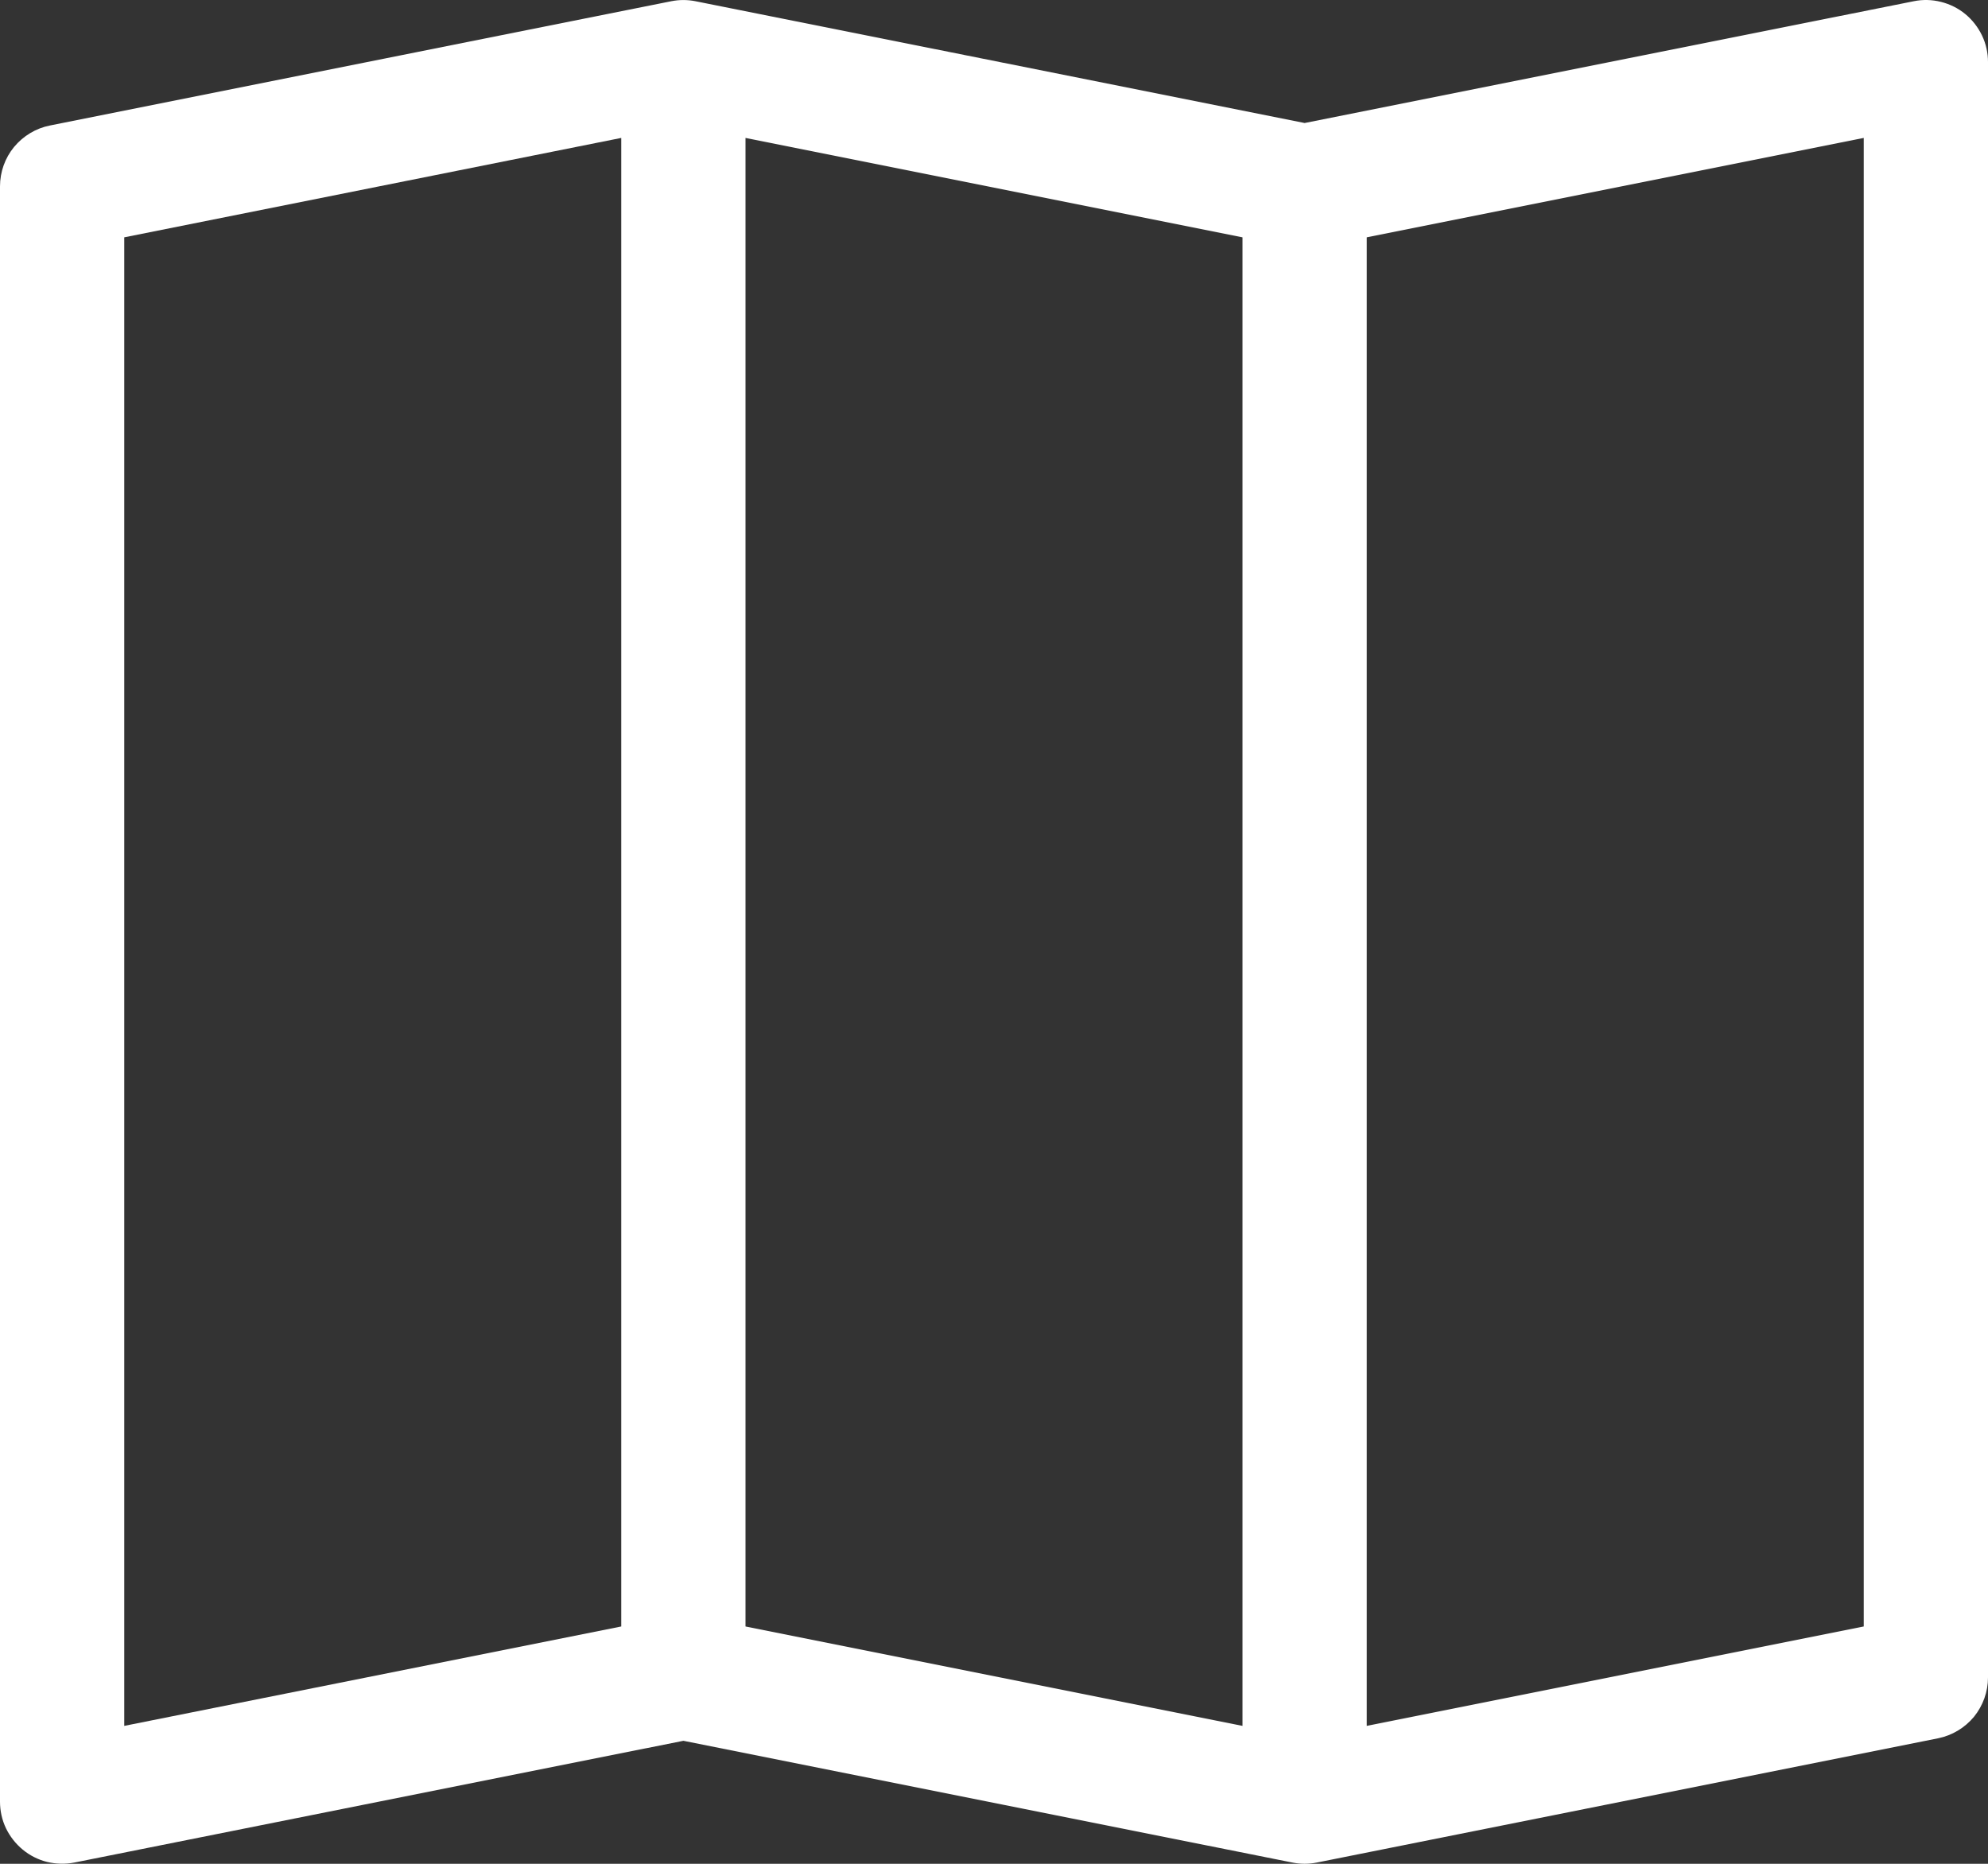 <svg width="16" height="15" viewBox="0 0 16 15" fill="none" xmlns="http://www.w3.org/2000/svg">
<rect x="0" y="0" width="16" height="15" fill="#333333" stroke="none"/>
<path fill-rule="evenodd" clip-rule="evenodd" d="M15.817 0.113C15.874 0.16 15.92 0.219 15.952 0.286C15.984 0.353 16 0.426 16 0.5V13.5C16 13.615 15.96 13.727 15.887 13.817C15.813 13.906 15.711 13.967 15.598 13.99L10.598 14.99C10.533 15.003 10.467 15.003 10.402 14.99L5.5 14.01L0.598 14.99C0.525 15.004 0.451 15.002 0.379 14.985C0.307 14.967 0.24 14.933 0.183 14.886C0.126 14.839 0.08 14.78 0.048 14.714C0.016 14.647 4.46527e-05 14.574 0 14.5L0 1.5C6.9782e-05 1.384 0.04 1.272 0.113 1.183C0.187 1.094 0.289 1.032 0.402 1.01L5.402 0.01C5.467 -0.003 5.533 -0.003 5.598 0.01L10.5 0.99L15.402 0.01C15.475 -0.005 15.549 -0.003 15.621 0.015C15.693 0.033 15.76 0.066 15.817 0.113ZM10 1.91L6 1.11V13.09L10 13.89V1.91ZM11 13.89L15 13.09V1.11L11 1.91V13.89ZM5 13.09V1.11L1 1.91V13.89L5 13.09Z" fill="white"/>
</svg>
